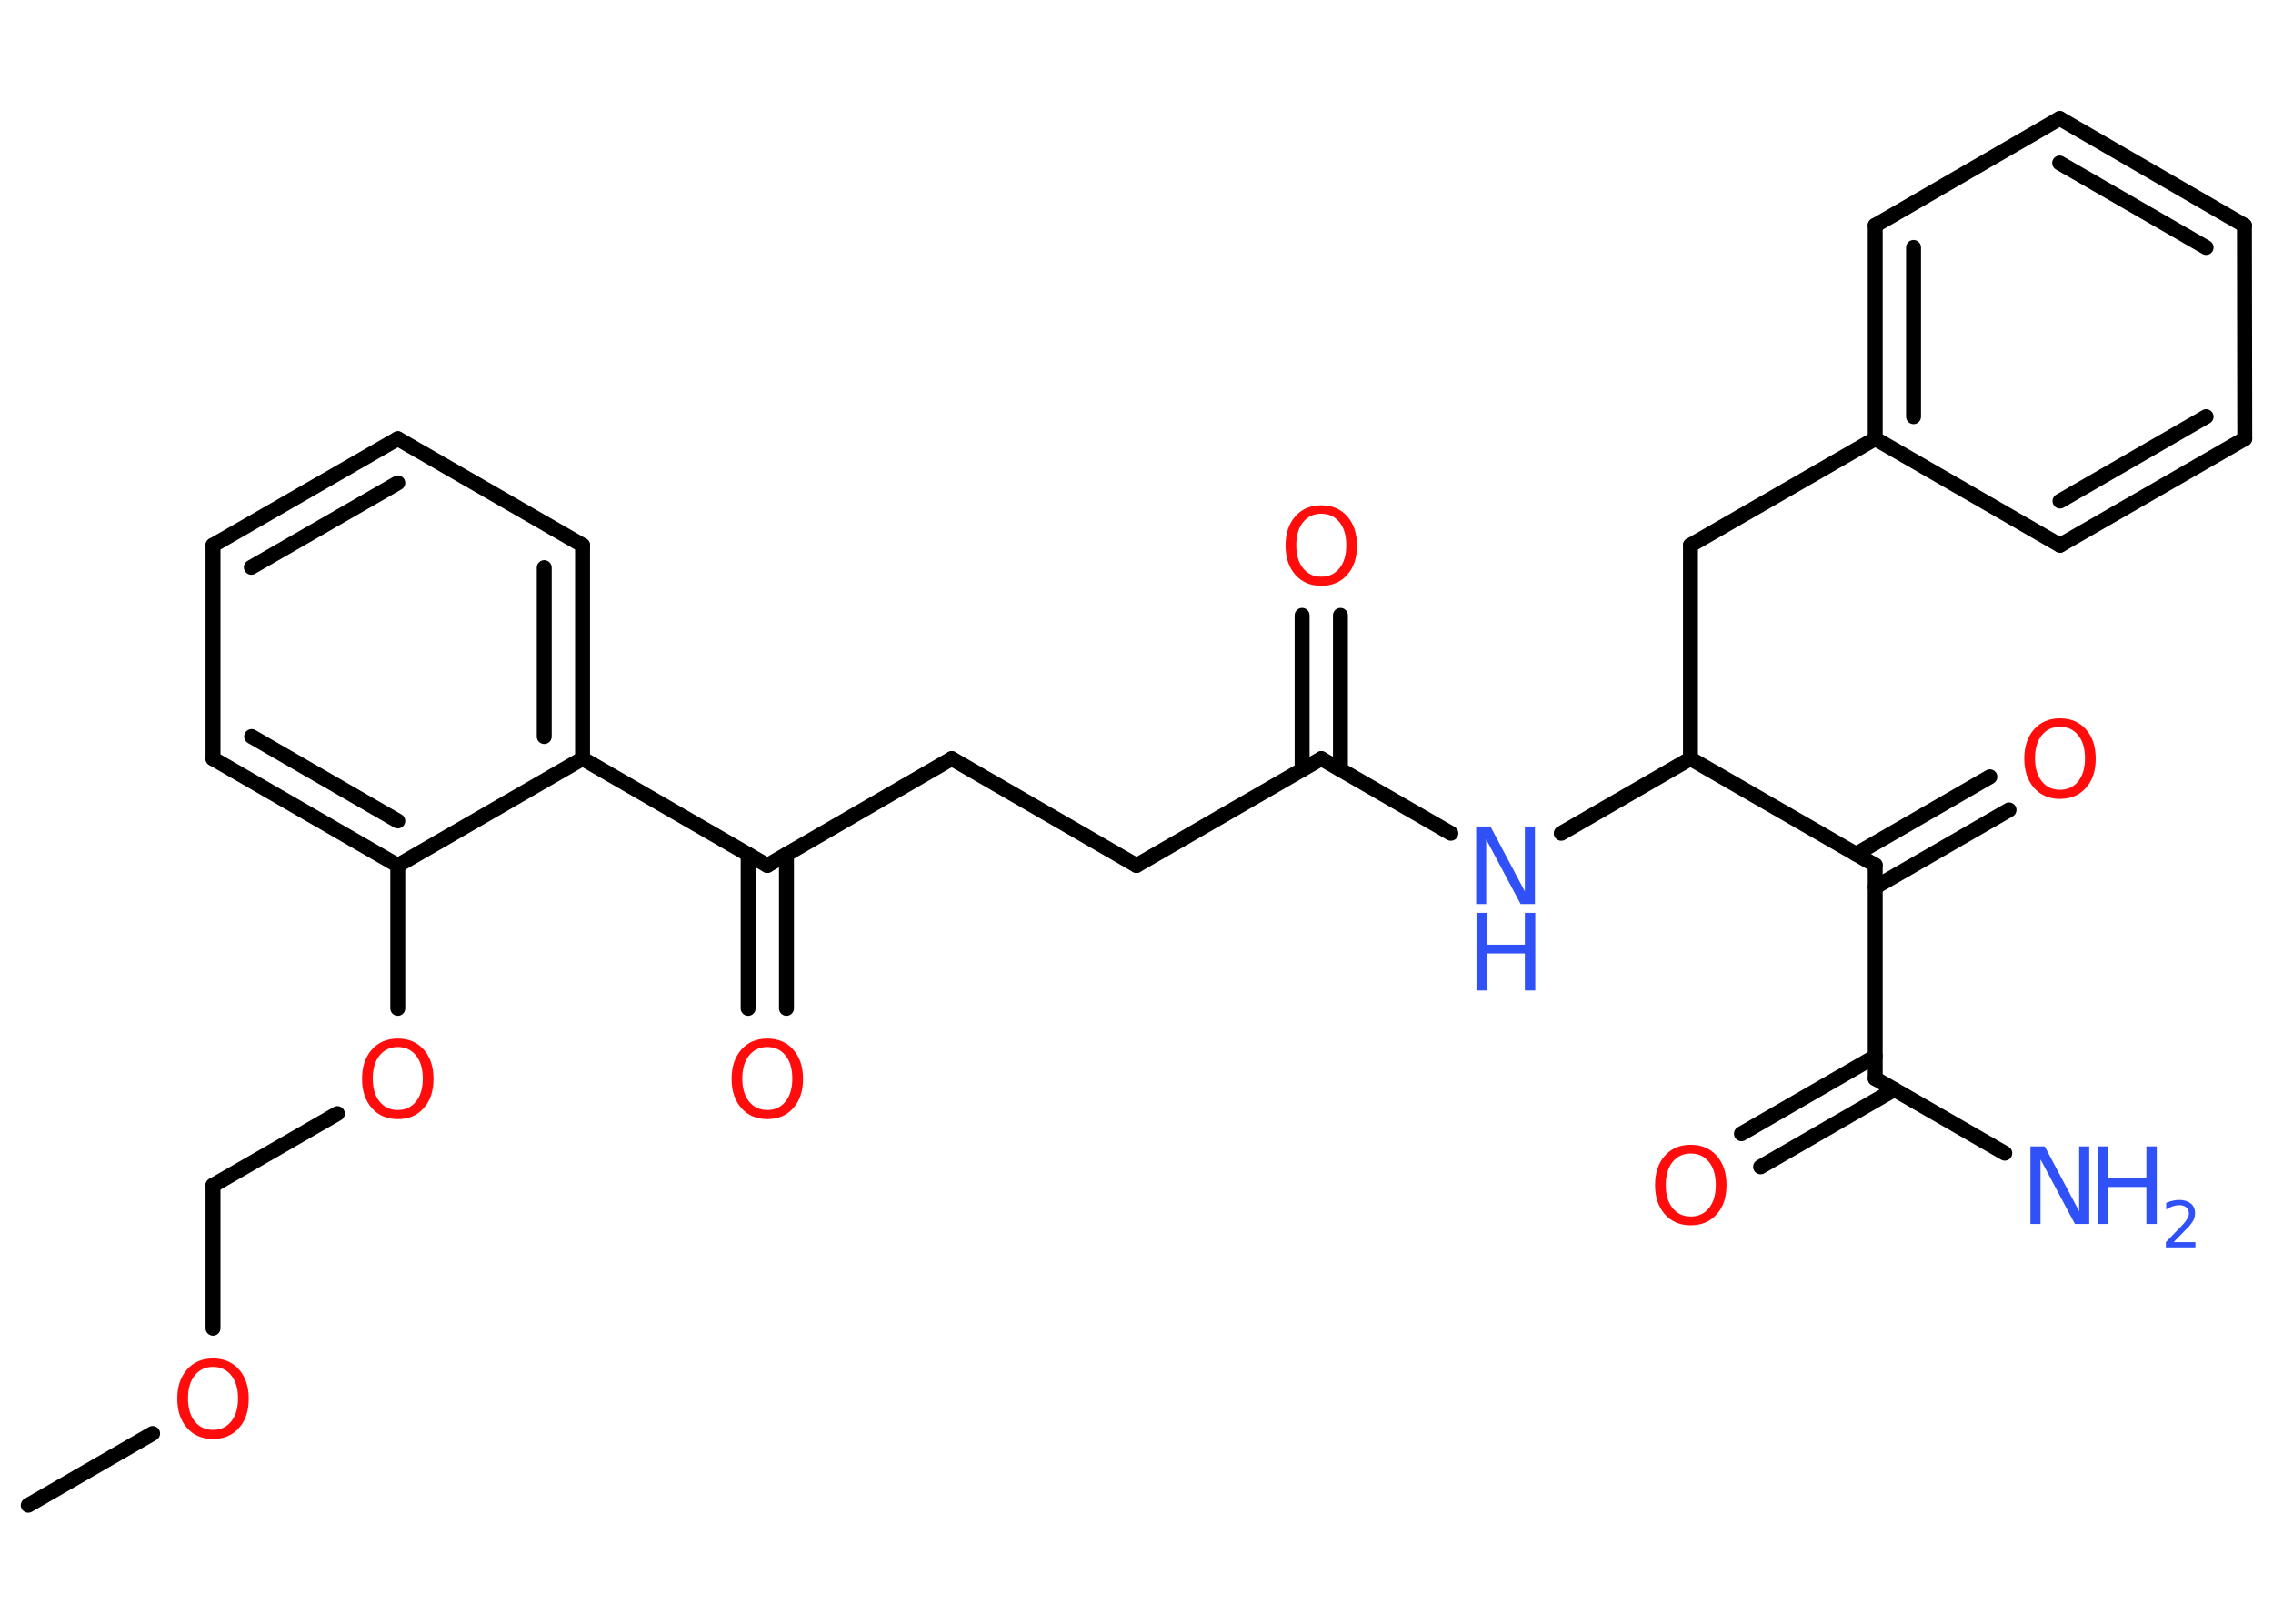 <?xml version='1.0' encoding='UTF-8'?>
<!DOCTYPE svg PUBLIC "-//W3C//DTD SVG 1.1//EN" "http://www.w3.org/Graphics/SVG/1.1/DTD/svg11.dtd">
<svg version='1.2' xmlns='http://www.w3.org/2000/svg' xmlns:xlink='http://www.w3.org/1999/xlink' width='70.0mm' height='50.0mm' viewBox='0 0 70.0 50.0'>
  <desc>Generated by the Chemistry Development Kit (http://github.com/cdk)</desc>
  <g stroke-linecap='round' stroke-linejoin='round' stroke='#000000' stroke-width='.46' fill='#FF0D0D'>
    <rect x='.0' y='.0' width='70.0' height='50.0' fill='#FFFFFF' stroke='none'/>
    <g id='mol1' class='mol'>
      <line id='mol1bnd1' class='bond' x1='.87' y1='46.35' x2='4.7' y2='44.14'/>
      <line id='mol1bnd2' class='bond' x1='6.56' y1='40.9' x2='6.56' y2='36.5'/>
      <line id='mol1bnd3' class='bond' x1='6.56' y1='36.5' x2='10.39' y2='34.29'/>
      <line id='mol1bnd4' class='bond' x1='12.25' y1='31.05' x2='12.25' y2='26.65'/>
      <g id='mol1bnd5' class='bond'>
        <line x1='6.56' y1='23.36' x2='12.25' y2='26.65'/>
        <line x1='7.75' y1='22.68' x2='12.25' y2='25.28'/>
      </g>
      <line id='mol1bnd6' class='bond' x1='6.56' y1='23.36' x2='6.56' y2='16.79'/>
      <g id='mol1bnd7' class='bond'>
        <line x1='12.25' y1='13.51' x2='6.56' y2='16.79'/>
        <line x1='12.25' y1='14.87' x2='7.74' y2='17.47'/>
      </g>
      <line id='mol1bnd8' class='bond' x1='12.25' y1='13.51' x2='17.94' y2='16.79'/>
      <g id='mol1bnd9' class='bond'>
        <line x1='17.94' y1='23.36' x2='17.94' y2='16.79'/>
        <line x1='16.76' y1='22.68' x2='16.76' y2='17.48'/>
      </g>
      <line id='mol1bnd10' class='bond' x1='12.25' y1='26.65' x2='17.94' y2='23.36'/>
      <line id='mol1bnd11' class='bond' x1='17.94' y1='23.36' x2='23.63' y2='26.65'/>
      <g id='mol1bnd12' class='bond'>
        <line x1='24.22' y1='26.31' x2='24.22' y2='31.05'/>
        <line x1='23.04' y1='26.31' x2='23.04' y2='31.05'/>
      </g>
      <line id='mol1bnd13' class='bond' x1='23.63' y1='26.65' x2='29.31' y2='23.36'/>
      <line id='mol1bnd14' class='bond' x1='29.31' y1='23.36' x2='35.0' y2='26.65'/>
      <line id='mol1bnd15' class='bond' x1='35.0' y1='26.65' x2='40.69' y2='23.36'/>
      <g id='mol1bnd16' class='bond'>
        <line x1='40.1' y1='23.7' x2='40.1' y2='18.95'/>
        <line x1='41.28' y1='23.7' x2='41.28' y2='18.95'/>
      </g>
      <line id='mol1bnd17' class='bond' x1='40.69' y1='23.36' x2='44.68' y2='25.66'/>
      <line id='mol1bnd18' class='bond' x1='48.08' y1='25.66' x2='52.06' y2='23.36'/>
      <line id='mol1bnd19' class='bond' x1='52.06' y1='23.36' x2='52.06' y2='16.79'/>
      <line id='mol1bnd20' class='bond' x1='52.06' y1='16.79' x2='57.75' y2='13.51'/>
      <g id='mol1bnd21' class='bond'>
        <line x1='57.75' y1='6.94' x2='57.75' y2='13.51'/>
        <line x1='58.93' y1='7.62' x2='58.93' y2='12.83'/>
      </g>
      <line id='mol1bnd22' class='bond' x1='57.75' y1='6.94' x2='63.43' y2='3.65'/>
      <g id='mol1bnd23' class='bond'>
        <line x1='69.12' y1='6.94' x2='63.43' y2='3.65'/>
        <line x1='67.94' y1='7.62' x2='63.43' y2='5.02'/>
      </g>
      <line id='mol1bnd24' class='bond' x1='69.12' y1='6.94' x2='69.13' y2='13.51'/>
      <g id='mol1bnd25' class='bond'>
        <line x1='63.44' y1='16.79' x2='69.13' y2='13.51'/>
        <line x1='63.44' y1='15.43' x2='67.94' y2='12.83'/>
      </g>
      <line id='mol1bnd26' class='bond' x1='57.75' y1='13.51' x2='63.44' y2='16.79'/>
      <line id='mol1bnd27' class='bond' x1='52.06' y1='23.36' x2='57.75' y2='26.64'/>
      <g id='mol1bnd28' class='bond'>
        <line x1='57.16' y1='26.3' x2='61.28' y2='23.92'/>
        <line x1='57.75' y1='27.32' x2='61.87' y2='24.94'/>
      </g>
      <line id='mol1bnd29' class='bond' x1='57.75' y1='26.64' x2='57.75' y2='33.21'/>
      <line id='mol1bnd30' class='bond' x1='57.75' y1='33.21' x2='61.74' y2='35.51'/>
      <g id='mol1bnd31' class='bond'>
        <line x1='58.34' y1='33.55' x2='54.22' y2='35.93'/>
        <line x1='57.75' y1='32.53' x2='53.63' y2='34.91'/>
      </g>
      <path id='mol1atm2' class='atom' d='M6.56 42.09q-.35 .0 -.56 .26q-.21 .26 -.21 .71q.0 .45 .21 .71q.21 .26 .56 .26q.35 .0 .56 -.26q.21 -.26 .21 -.71q.0 -.45 -.21 -.71q-.21 -.26 -.56 -.26zM6.56 41.83q.5 .0 .8 .34q.3 .34 .3 .9q.0 .57 -.3 .9q-.3 .34 -.8 .34q-.5 .0 -.8 -.34q-.3 -.34 -.3 -.9q.0 -.56 .3 -.9q.3 -.34 .8 -.34z' stroke='none'/>
      <path id='mol1atm4' class='atom' d='M12.25 32.24q-.35 .0 -.56 .26q-.21 .26 -.21 .71q.0 .45 .21 .71q.21 .26 .56 .26q.35 .0 .56 -.26q.21 -.26 .21 -.71q.0 -.45 -.21 -.71q-.21 -.26 -.56 -.26zM12.25 31.98q.5 .0 .8 .34q.3 .34 .3 .9q.0 .57 -.3 .9q-.3 .34 -.8 .34q-.5 .0 -.8 -.34q-.3 -.34 -.3 -.9q.0 -.56 .3 -.9q.3 -.34 .8 -.34z' stroke='none'/>
      <path id='mol1atm12' class='atom' d='M23.63 32.24q-.35 .0 -.56 .26q-.21 .26 -.21 .71q.0 .45 .21 .71q.21 .26 .56 .26q.35 .0 .56 -.26q.21 -.26 .21 -.71q.0 -.45 -.21 -.71q-.21 -.26 -.56 -.26zM23.63 31.98q.5 .0 .8 .34q.3 .34 .3 .9q.0 .57 -.3 .9q-.3 .34 -.8 .34q-.5 .0 -.8 -.34q-.3 -.34 -.3 -.9q.0 -.56 .3 -.9q.3 -.34 .8 -.34z' stroke='none'/>
      <path id='mol1atm16' class='atom' d='M40.69 15.82q-.35 .0 -.56 .26q-.21 .26 -.21 .71q.0 .45 .21 .71q.21 .26 .56 .26q.35 .0 .56 -.26q.21 -.26 .21 -.71q.0 -.45 -.21 -.71q-.21 -.26 -.56 -.26zM40.69 15.56q.5 .0 .8 .34q.3 .34 .3 .9q.0 .57 -.3 .9q-.3 .34 -.8 .34q-.5 .0 -.8 -.34q-.3 -.34 -.3 -.9q.0 -.56 .3 -.9q.3 -.34 .8 -.34z' stroke='none'/>
      <g id='mol1atm17' class='atom'>
        <path d='M45.47 25.45h.43l1.06 2.0v-2.0h.31v2.39h-.44l-1.06 -1.99v1.99h-.31v-2.39z' stroke='none' fill='#3050F8'/>
        <path d='M45.47 28.11h.32v.98h1.17v-.98h.32v2.39h-.32v-1.14h-1.17v1.14h-.32v-2.39z' stroke='none' fill='#3050F8'/>
      </g>
      <path id='mol1atm27' class='atom' d='M63.44 22.38q-.35 .0 -.56 .26q-.21 .26 -.21 .71q.0 .45 .21 .71q.21 .26 .56 .26q.35 .0 .56 -.26q.21 -.26 .21 -.71q.0 -.45 -.21 -.71q-.21 -.26 -.56 -.26zM63.44 22.12q.5 .0 .8 .34q.3 .34 .3 .9q.0 .57 -.3 .9q-.3 .34 -.8 .34q-.5 .0 -.8 -.34q-.3 -.34 -.3 -.9q.0 -.56 .3 -.9q.3 -.34 .8 -.34z' stroke='none'/>
      <g id='mol1atm29' class='atom'>
        <path d='M62.54 35.3h.43l1.06 2.0v-2.0h.31v2.39h-.44l-1.06 -1.99v1.99h-.31v-2.39z' stroke='none' fill='#3050F8'/>
        <path d='M64.61 35.3h.32v.98h1.17v-.98h.32v2.39h-.32v-1.14h-1.17v1.14h-.32v-2.39z' stroke='none' fill='#3050F8'/>
        <path d='M66.94 38.25h.67v.16h-.91v-.16q.11 -.11 .3 -.31q.19 -.19 .24 -.25q.09 -.1 .13 -.18q.04 -.07 .04 -.14q.0 -.12 -.08 -.19q-.08 -.07 -.21 -.07q-.09 .0 -.19 .03q-.1 .03 -.22 .1v-.2q.12 -.05 .22 -.07q.1 -.02 .18 -.02q.22 .0 .36 .11q.13 .11 .13 .3q.0 .09 -.03 .17q-.03 .08 -.12 .19q-.02 .03 -.15 .16q-.13 .13 -.36 .37z' stroke='none' fill='#3050F8'/>
      </g>
      <path id='mol1atm30' class='atom' d='M52.07 35.52q-.35 .0 -.56 .26q-.21 .26 -.21 .71q.0 .45 .21 .71q.21 .26 .56 .26q.35 .0 .56 -.26q.21 -.26 .21 -.71q.0 -.45 -.21 -.71q-.21 -.26 -.56 -.26zM52.07 35.25q.5 .0 .8 .34q.3 .34 .3 .9q.0 .57 -.3 .9q-.3 .34 -.8 .34q-.5 .0 -.8 -.34q-.3 -.34 -.3 -.9q.0 -.56 .3 -.9q.3 -.34 .8 -.34z' stroke='none'/>
    </g>
  </g>
</svg>
